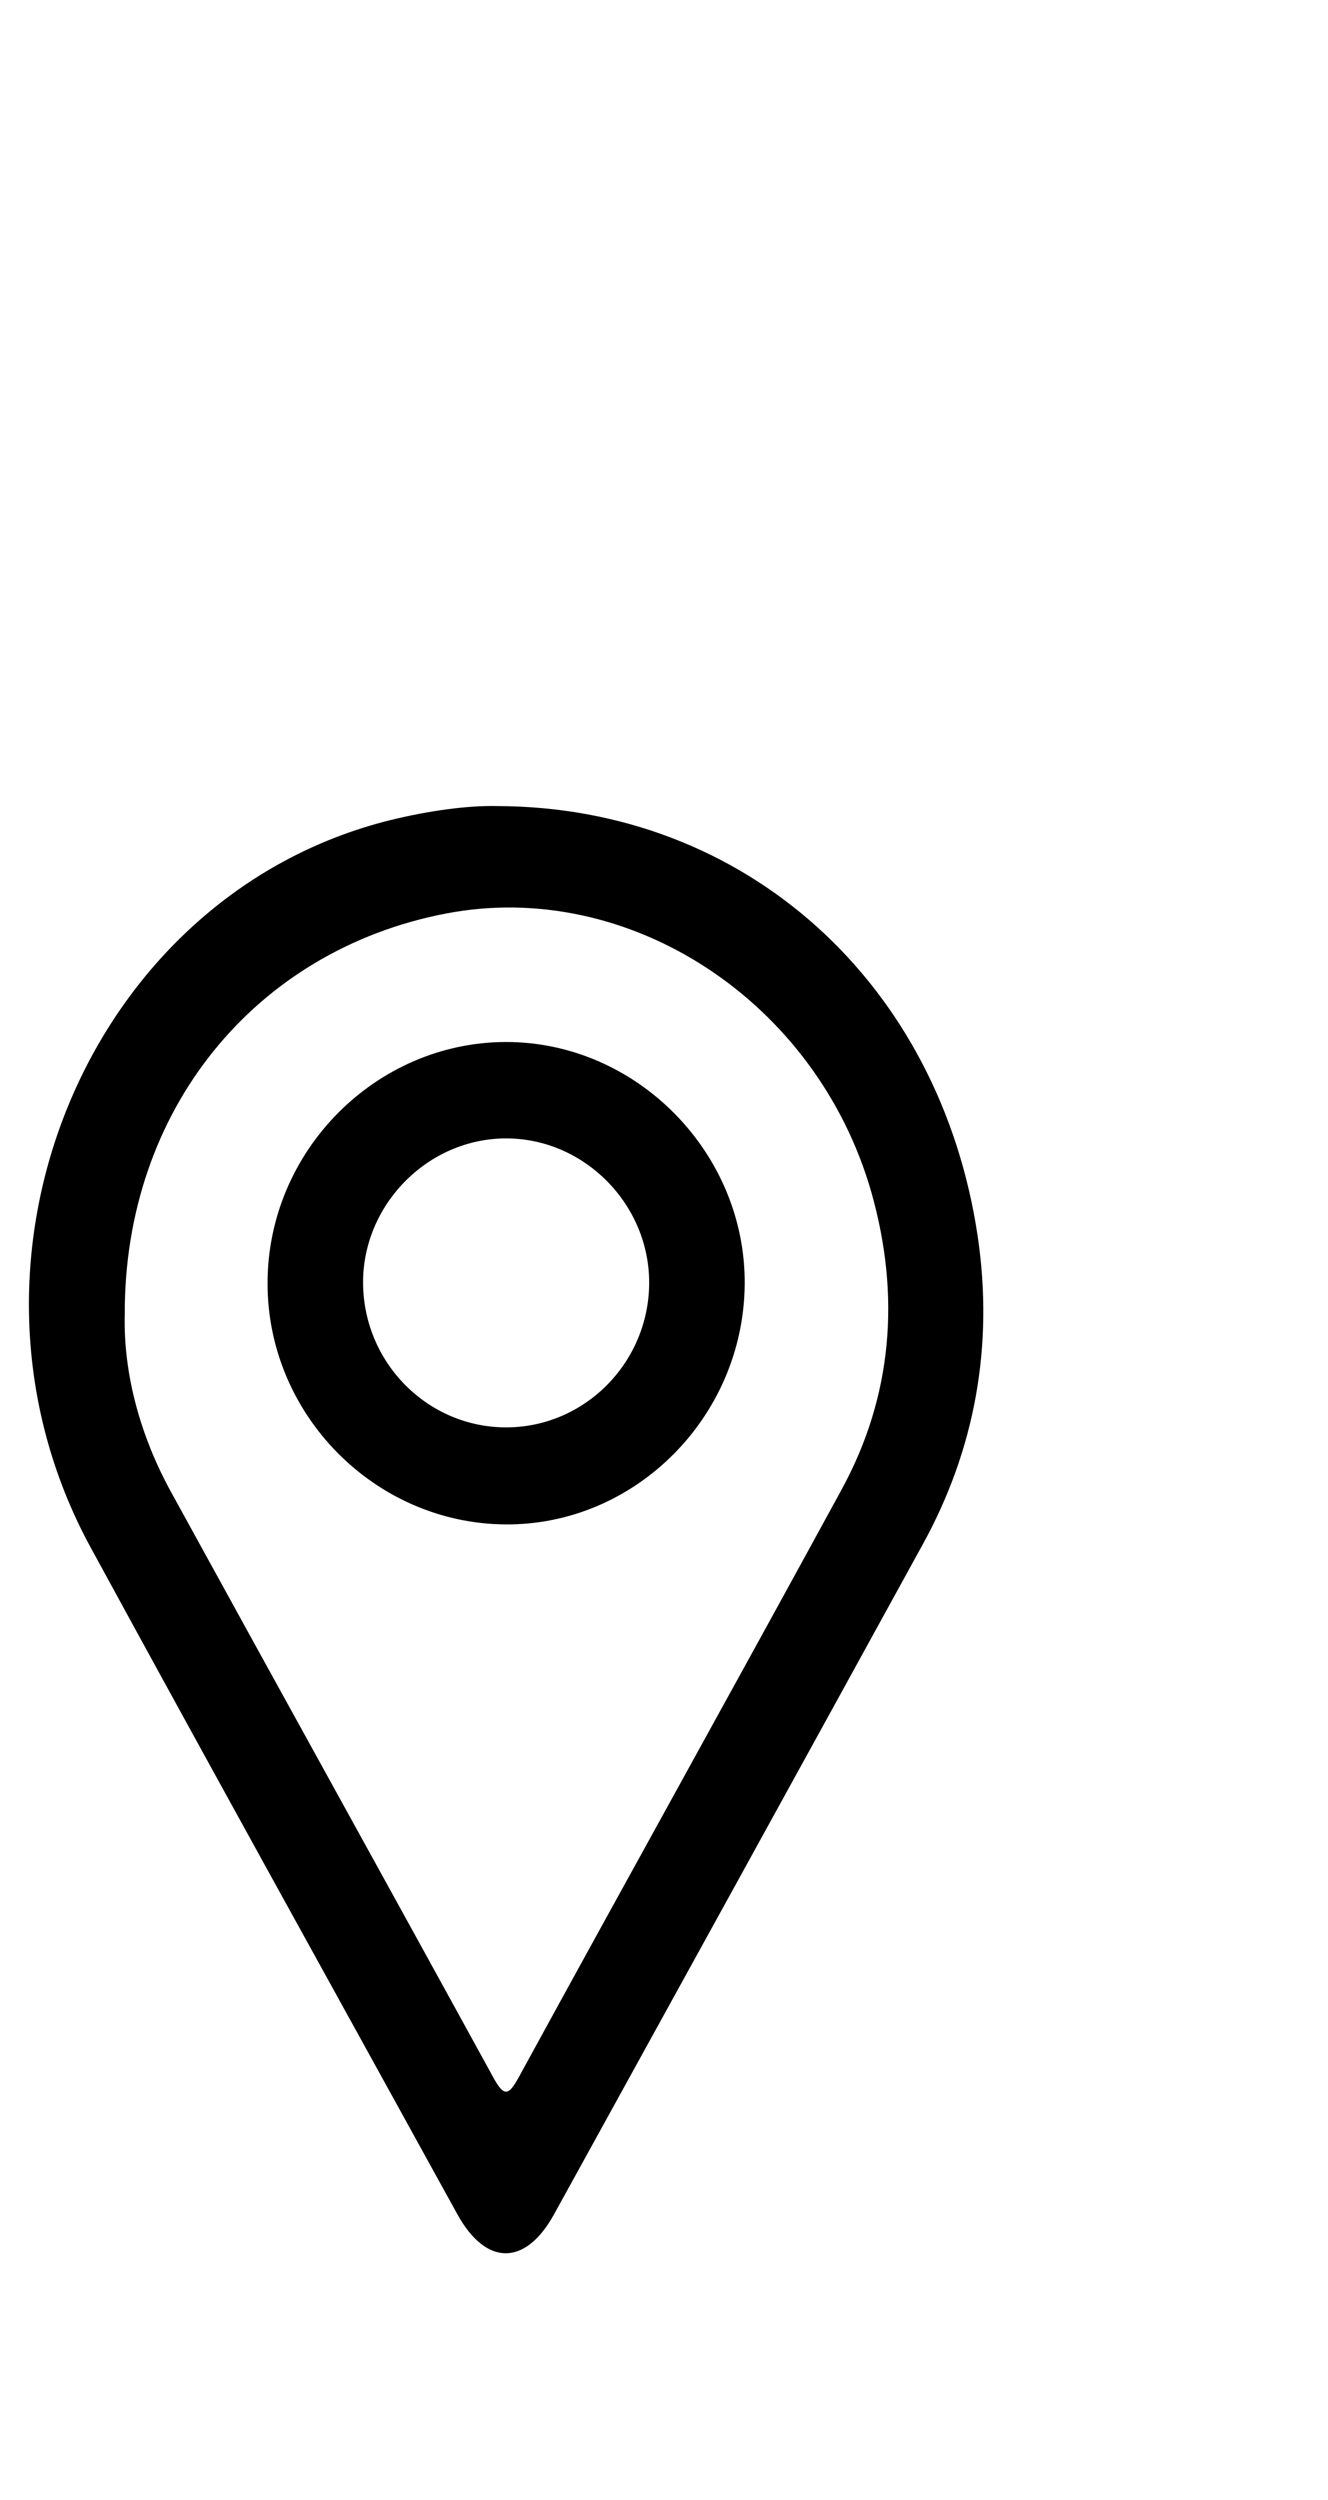<svg width="17" height="32" viewBox="0 0 17 32" fill="none" xmlns="http://www.w3.org/2000/svg">
<g clip-path="url(#clip0_802_510)">
<path d="M6.363 10.318C9.544 10.326 12.034 12.58 12.516 15.827C12.722 17.221 12.483 18.553 11.81 19.773C10.24 22.632 8.668 25.486 7.093 28.343C6.727 29.008 6.224 29.008 5.858 28.349C4.291 25.503 2.716 22.663 1.161 19.809C-0.829 16.157 1.115 11.457 5 10.497C5.492 10.377 5.984 10.309 6.363 10.318ZM1.597 16.83C1.579 17.575 1.79 18.374 2.195 19.108C3.564 21.602 4.943 24.09 6.312 26.587C6.451 26.841 6.508 26.832 6.642 26.587C8.013 24.079 9.402 21.582 10.771 19.072C11.426 17.874 11.529 16.584 11.155 15.263C10.454 12.809 8.046 11.242 5.706 11.694C3.265 12.164 1.587 14.21 1.597 16.83Z" fill="black"/>
<path d="M3.425 16.423C3.427 14.736 4.805 13.344 6.471 13.338C8.148 13.333 9.551 14.757 9.533 16.447C9.515 18.139 8.13 19.526 6.469 19.513C4.795 19.5 3.422 18.105 3.425 16.423ZM6.479 14.572C5.472 14.572 4.633 15.429 4.648 16.441C4.663 17.454 5.48 18.271 6.479 18.271C7.478 18.271 8.297 17.451 8.31 16.441C8.323 15.426 7.486 14.572 6.479 14.572Z" fill="black"/>
</g>
<defs>
<clipPath id="clip0_802_510">
<rect width="16.29" height="31.561" fill="white" transform="translate(0.371 0.026)"/>
</clipPath>
</defs>
</svg>

